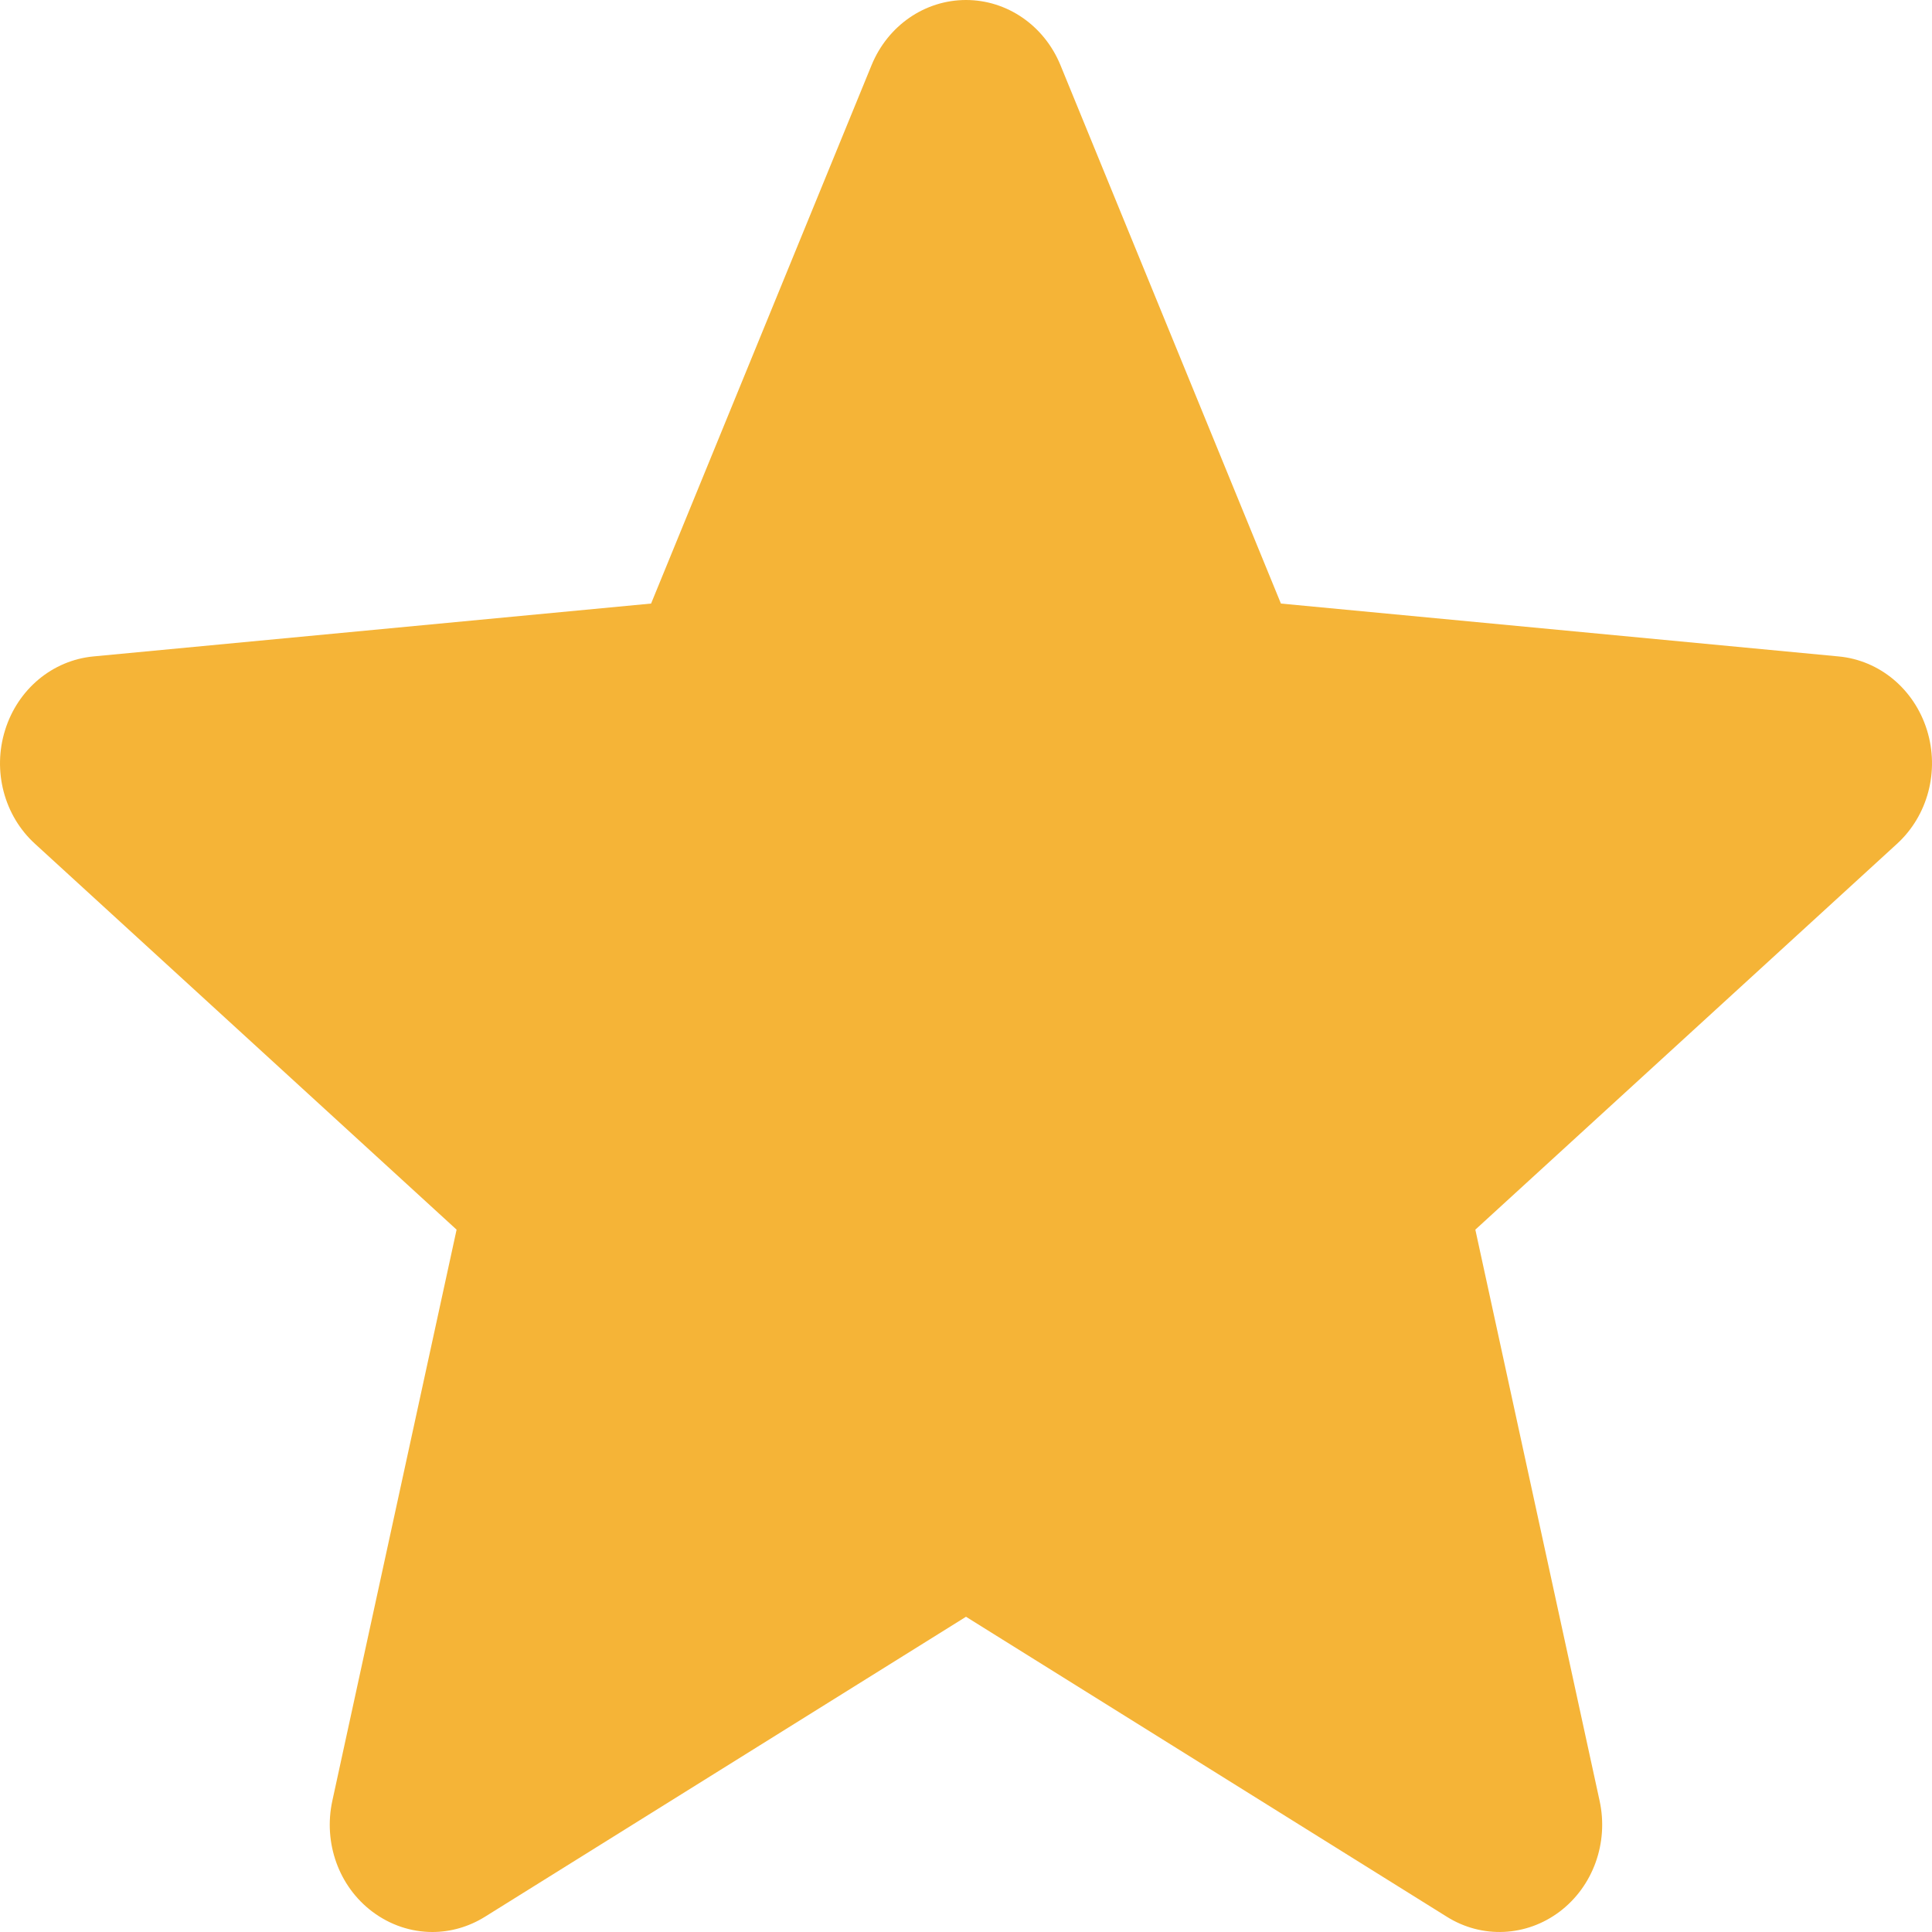 <svg width="30" height="30" viewBox="0 0 30 30" fill="none" xmlns="http://www.w3.org/2000/svg">
<path d="M29.922 11.337C29.725 10.703 29.187 10.252 28.549 10.193L19.89 9.372L16.466 1.01C16.214 0.397 15.639 0 15 0C14.361 0 13.786 0.397 13.534 1.011L10.11 9.372L1.45 10.193C0.813 10.254 0.276 10.703 0.079 11.337C-0.119 11.97 0.063 12.666 0.545 13.104L7.09 19.094L5.16 27.965C5.019 28.617 5.261 29.292 5.78 29.683C6.059 29.893 6.385 30 6.714 30C6.997 30 7.279 29.92 7.531 29.763L15 25.105L22.466 29.763C23.013 30.106 23.701 30.074 24.219 29.683C24.738 29.29 24.98 28.616 24.839 27.965L22.909 19.094L29.454 13.105C29.936 12.666 30.119 11.972 29.922 11.337V11.337Z" fill="#F5B437"/>
</svg>
